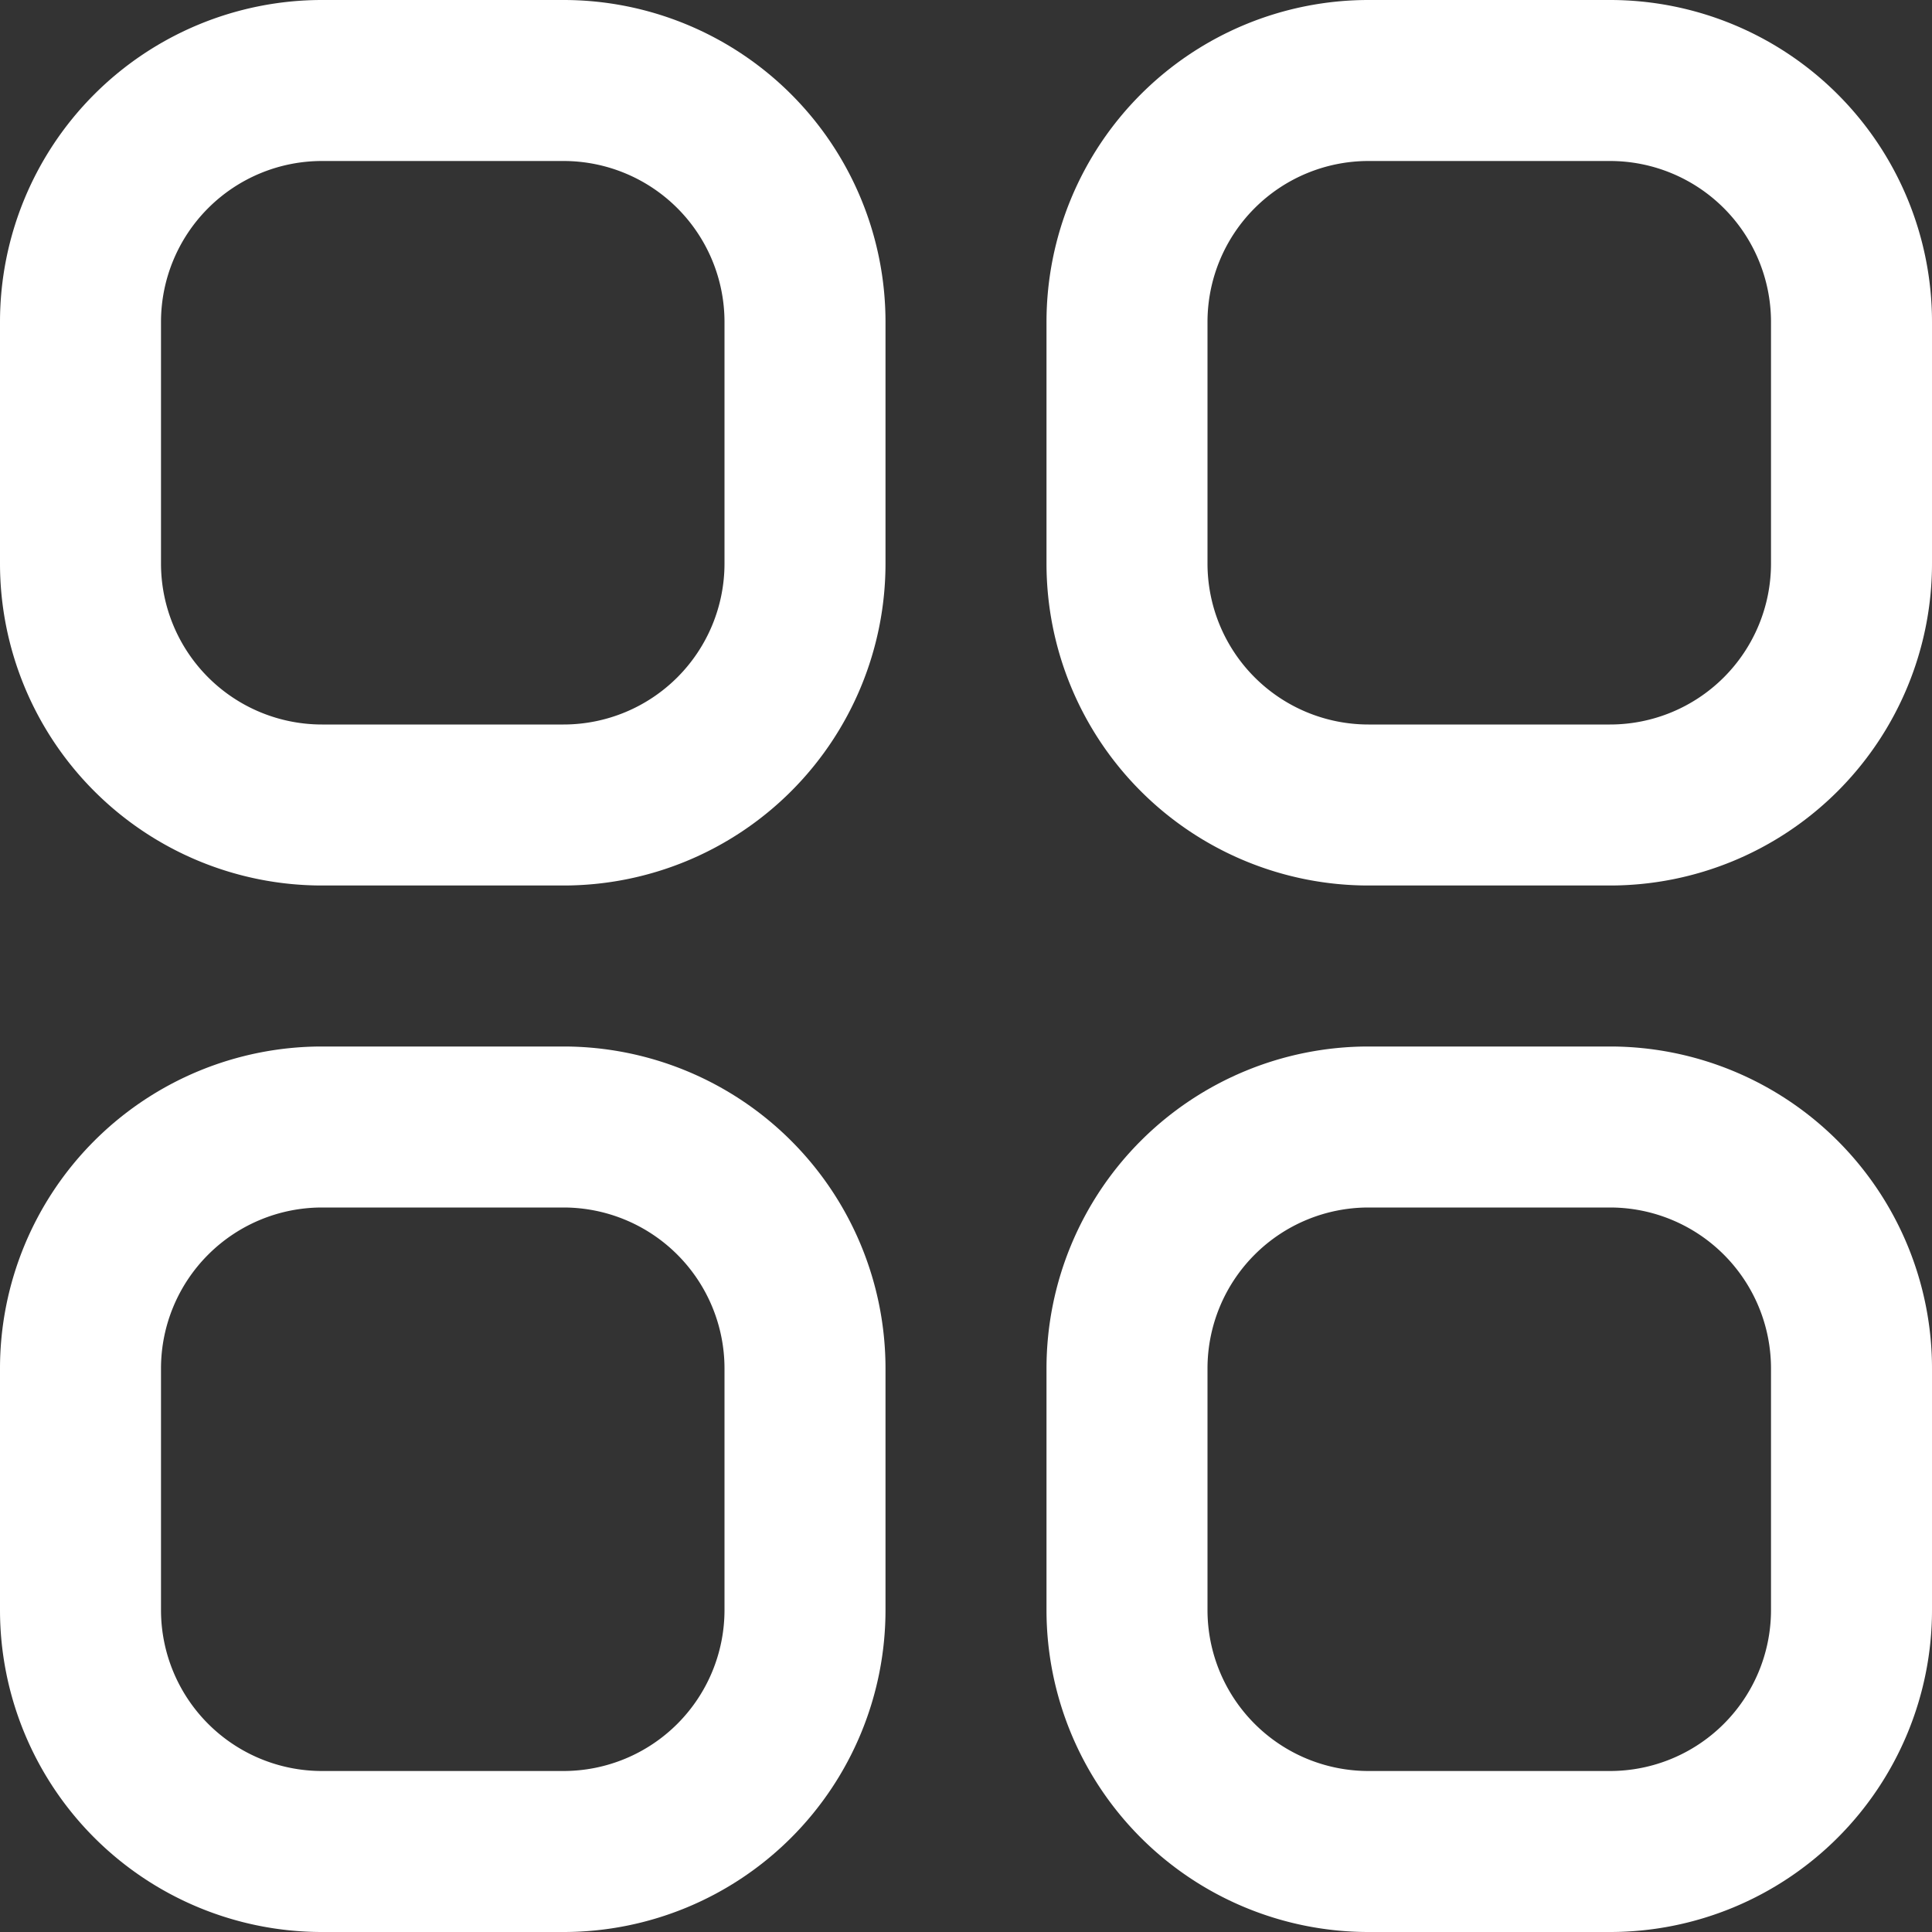 <svg xmlns="http://www.w3.org/2000/svg" width="18" height="18" fill="none" viewBox="0 0 18 18">
  <rect x="0" y="0" width="18" height="18" fill="#333333" stroke="none"/>
  <g clip-path="url(#a)">
    <path fill="#fff" d="M5.25 0H3a3 3 0 0 0-3 3v2.25a3 3 0 0 0 3 3h2.25a3 3 0 0 0 3-3V3a3 3 0 0 0-3-3Zm1.5 5.25a1.5 1.5 0 0 1-1.5 1.5H3a1.5 1.5 0 0 1-1.5-1.5V3A1.5 1.5 0 0 1 3 1.5h2.25A1.5 1.5 0 0 1 6.75 3v2.25ZM15 0h-2.25a3 3 0 0 0-3 3v2.25a3 3 0 0 0 3 3H15a3 3 0 0 0 3-3V3a3 3 0 0 0-3-3Zm1.5 5.25a1.5 1.5 0 0 1-1.5 1.5h-2.25a1.5 1.5 0 0 1-1.5-1.5V3a1.5 1.5 0 0 1 1.5-1.5H15A1.5 1.5 0 0 1 16.5 3v2.25ZM5.25 9.75H3a3 3 0 0 0-3 3V15a3 3 0 0 0 3 3h2.25a3 3 0 0 0 3-3v-2.25a3 3 0 0 0-3-3ZM6.75 15a1.5 1.5 0 0 1-1.5 1.5H3A1.5 1.5 0 0 1 1.5 15v-2.25a1.5 1.5 0 0 1 1.5-1.5h2.25a1.5 1.5 0 0 1 1.5 1.5V15ZM15 9.75h-2.25a3 3 0 0 0-3 3V15a3 3 0 0 0 3 3H15a3 3 0 0 0 3-3v-2.25a3 3 0 0 0-3-3ZM16.5 15a1.5 1.5 0 0 1-1.5 1.5h-2.25a1.5 1.5 0 0 1-1.5-1.5v-2.25a1.5 1.5 0 0 1 1.5-1.5H15a1.5 1.5 0 0 1 1.5 1.5V15Z"/>
  </g>
  <defs>
    <clipPath id="a">
      <path fill="#fff" d="M0 0h18v18H0z"/>
    </clipPath>
  </defs>
</svg>
